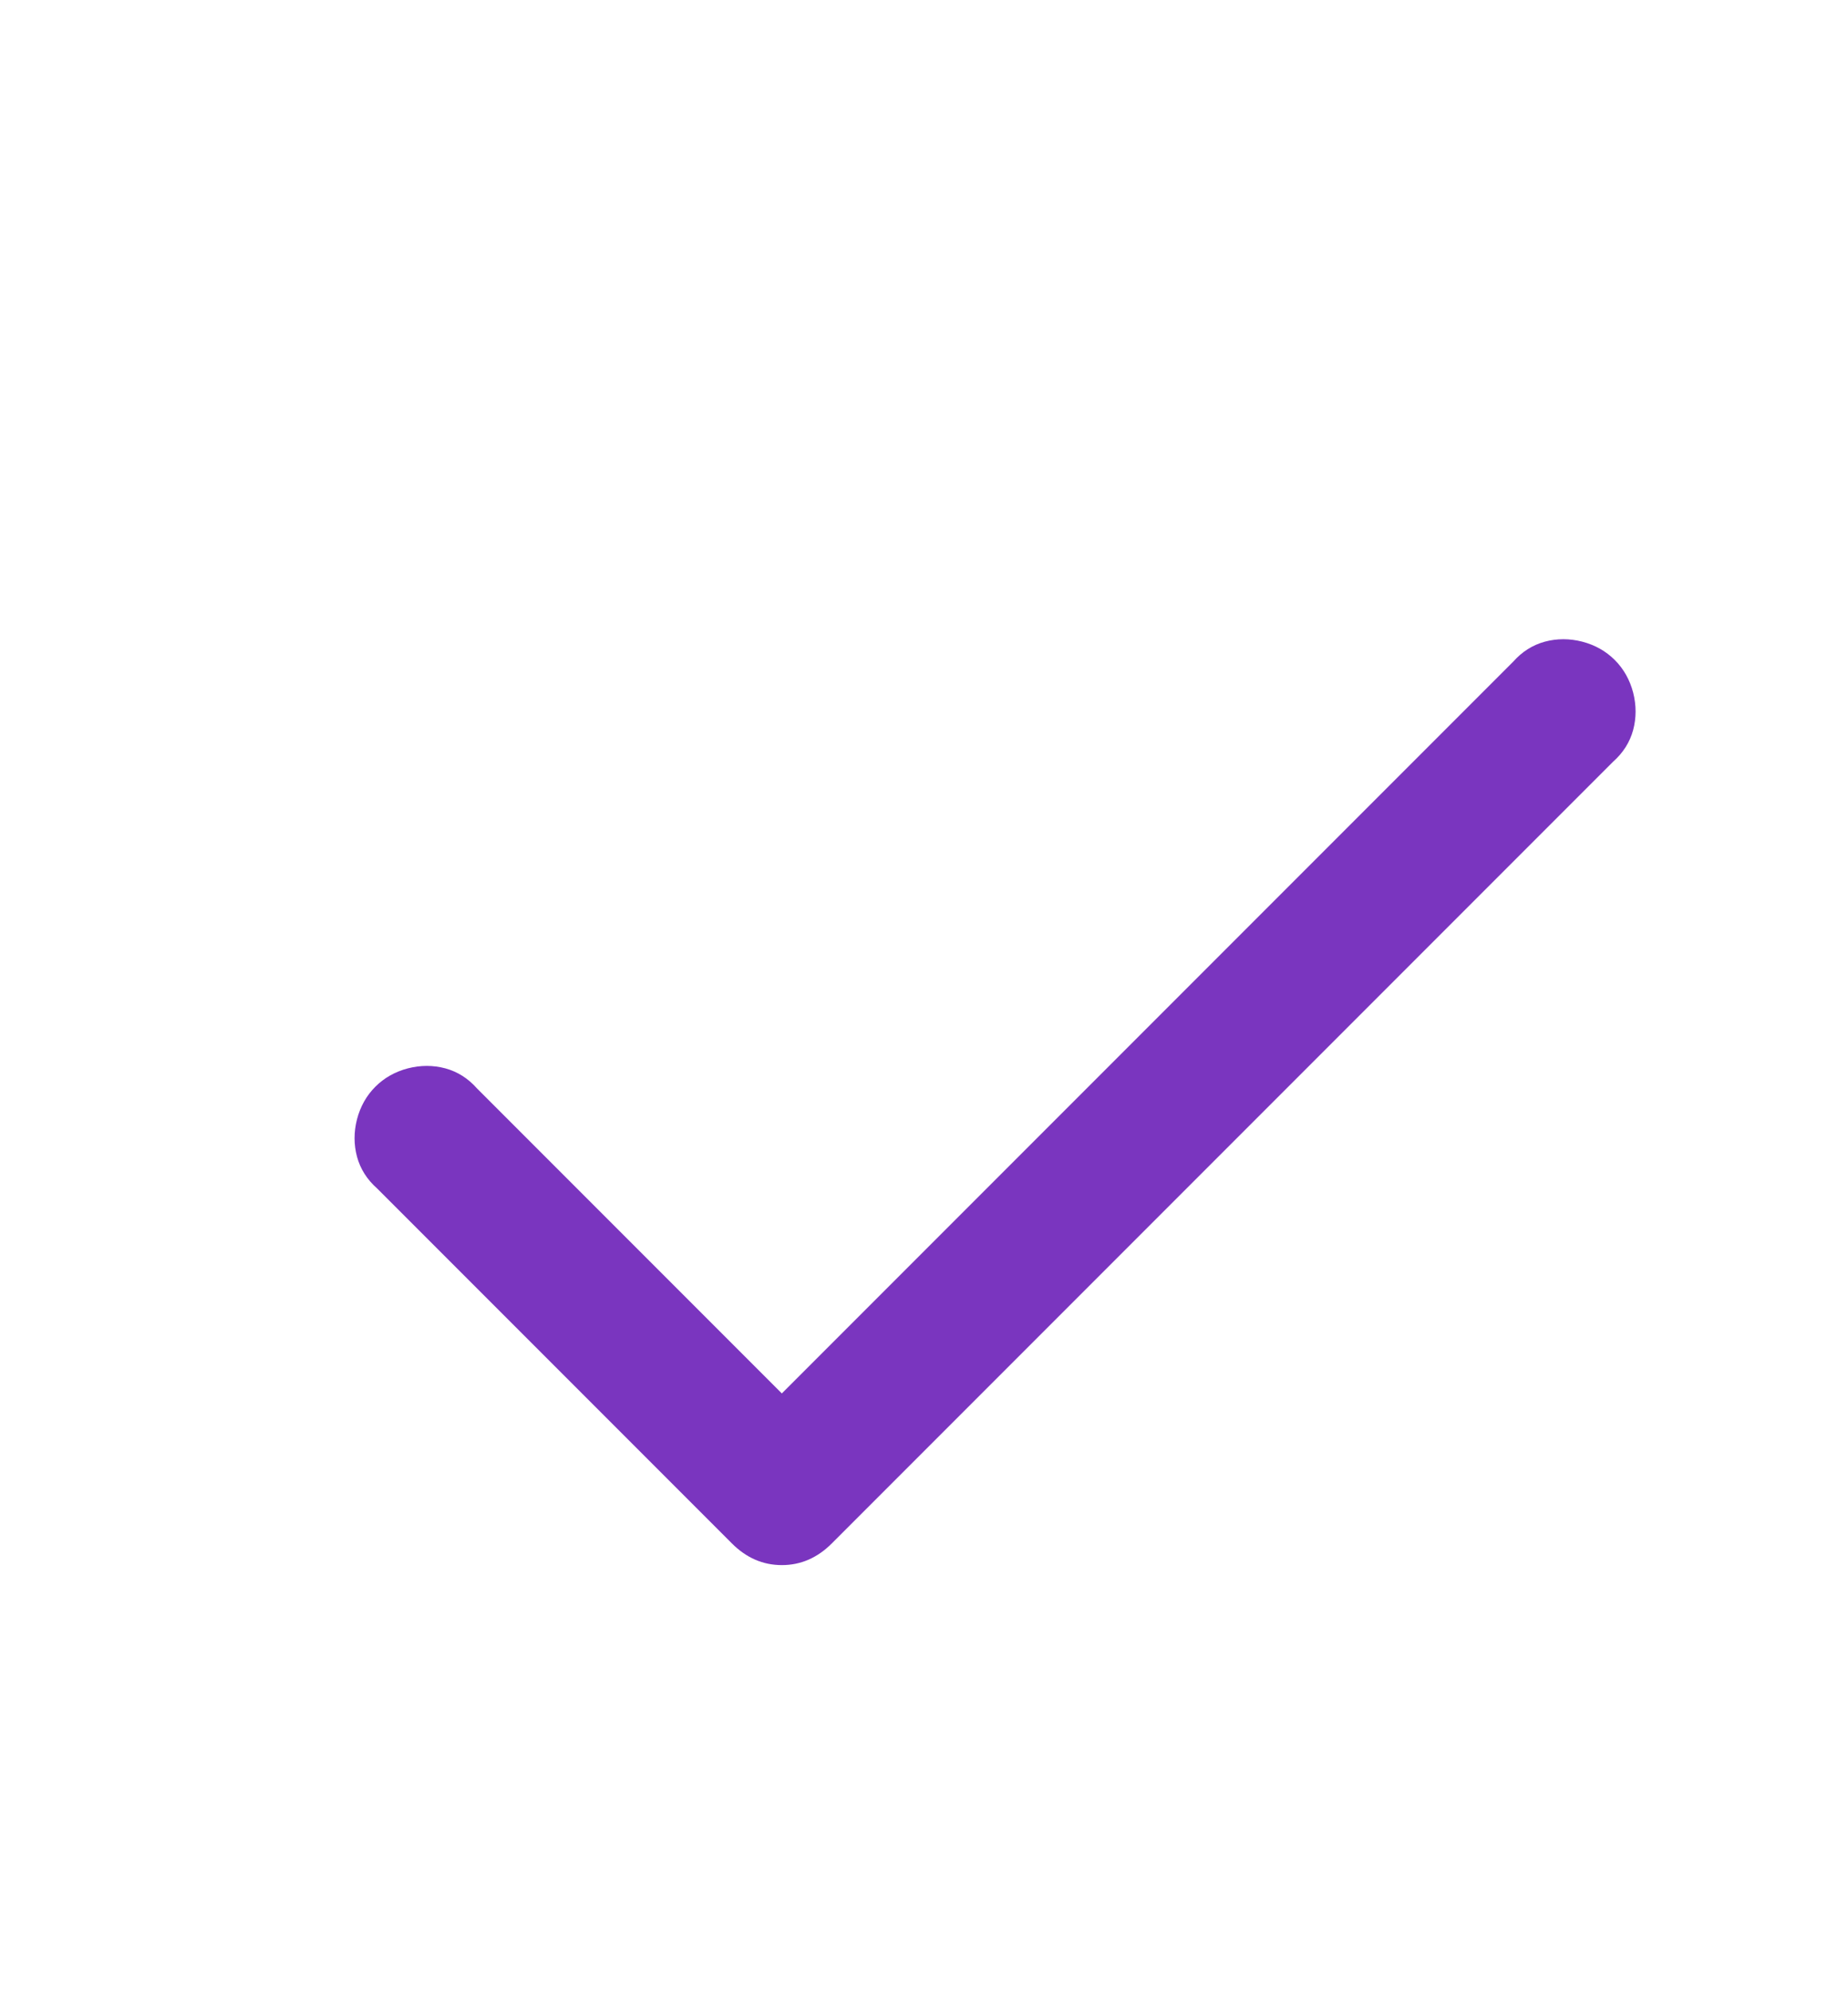 <?xml version="1.0" encoding="UTF-8"?>
<svg width="26px" height="28px" viewBox="0 0 26 28" version="1.1" xmlns="http://www.w3.org/2000/svg" xmlns:xlink="http://www.w3.org/1999/xlink">
    <title>C1AB0762-9B80-4D02-868A-D01F9F6583AD@1x</title>
    <g id="Main-Page" stroke="none" stroke-width="1" fill="none" fill-rule="evenodd">
        <g id="02-1-2-Pricing" transform="translate(-1181, -1988)">
            <g id="Every-plan-include" transform="translate(373, 1903)">
                <g id="3" transform="translate(808, 85)">
                    <g id="ico-done">
                        <rect id="Rectangle" x="0" y="2" width="26" height="26"></rect>
                        <path d="M11,22.008 C11.266,22.008 11.5,21.906 11.703,21.703 L22.695,10.711 C22.836,10.586 22.93,10.438 22.977,10.266 C23.023,10.094 23.023,9.918 22.977,9.738 C22.93,9.559 22.844,9.406 22.719,9.281 C22.594,9.156 22.441,9.07 22.262,9.023 C22.082,8.977 21.906,8.977 21.734,9.023 C21.562,9.07 21.414,9.164 21.289,9.305 L11,19.594 L6.711,15.305 C6.586,15.164 6.438,15.07 6.266,15.023 C6.094,14.977 5.918,14.977 5.738,15.023 C5.559,15.07 5.406,15.156 5.281,15.281 C5.156,15.406 5.07,15.559 5.023,15.738 C4.977,15.918 4.977,16.094 5.023,16.266 C5.07,16.438 5.164,16.586 5.305,16.711 L10.297,21.703 C10.5,21.906 10.734,22.008 11,22.008 Z" id="" fill="#7A35BF" fill-rule="nonzero"></path>
                    </g>
                </g>
            </g>
        </g>
    </g>
</svg>